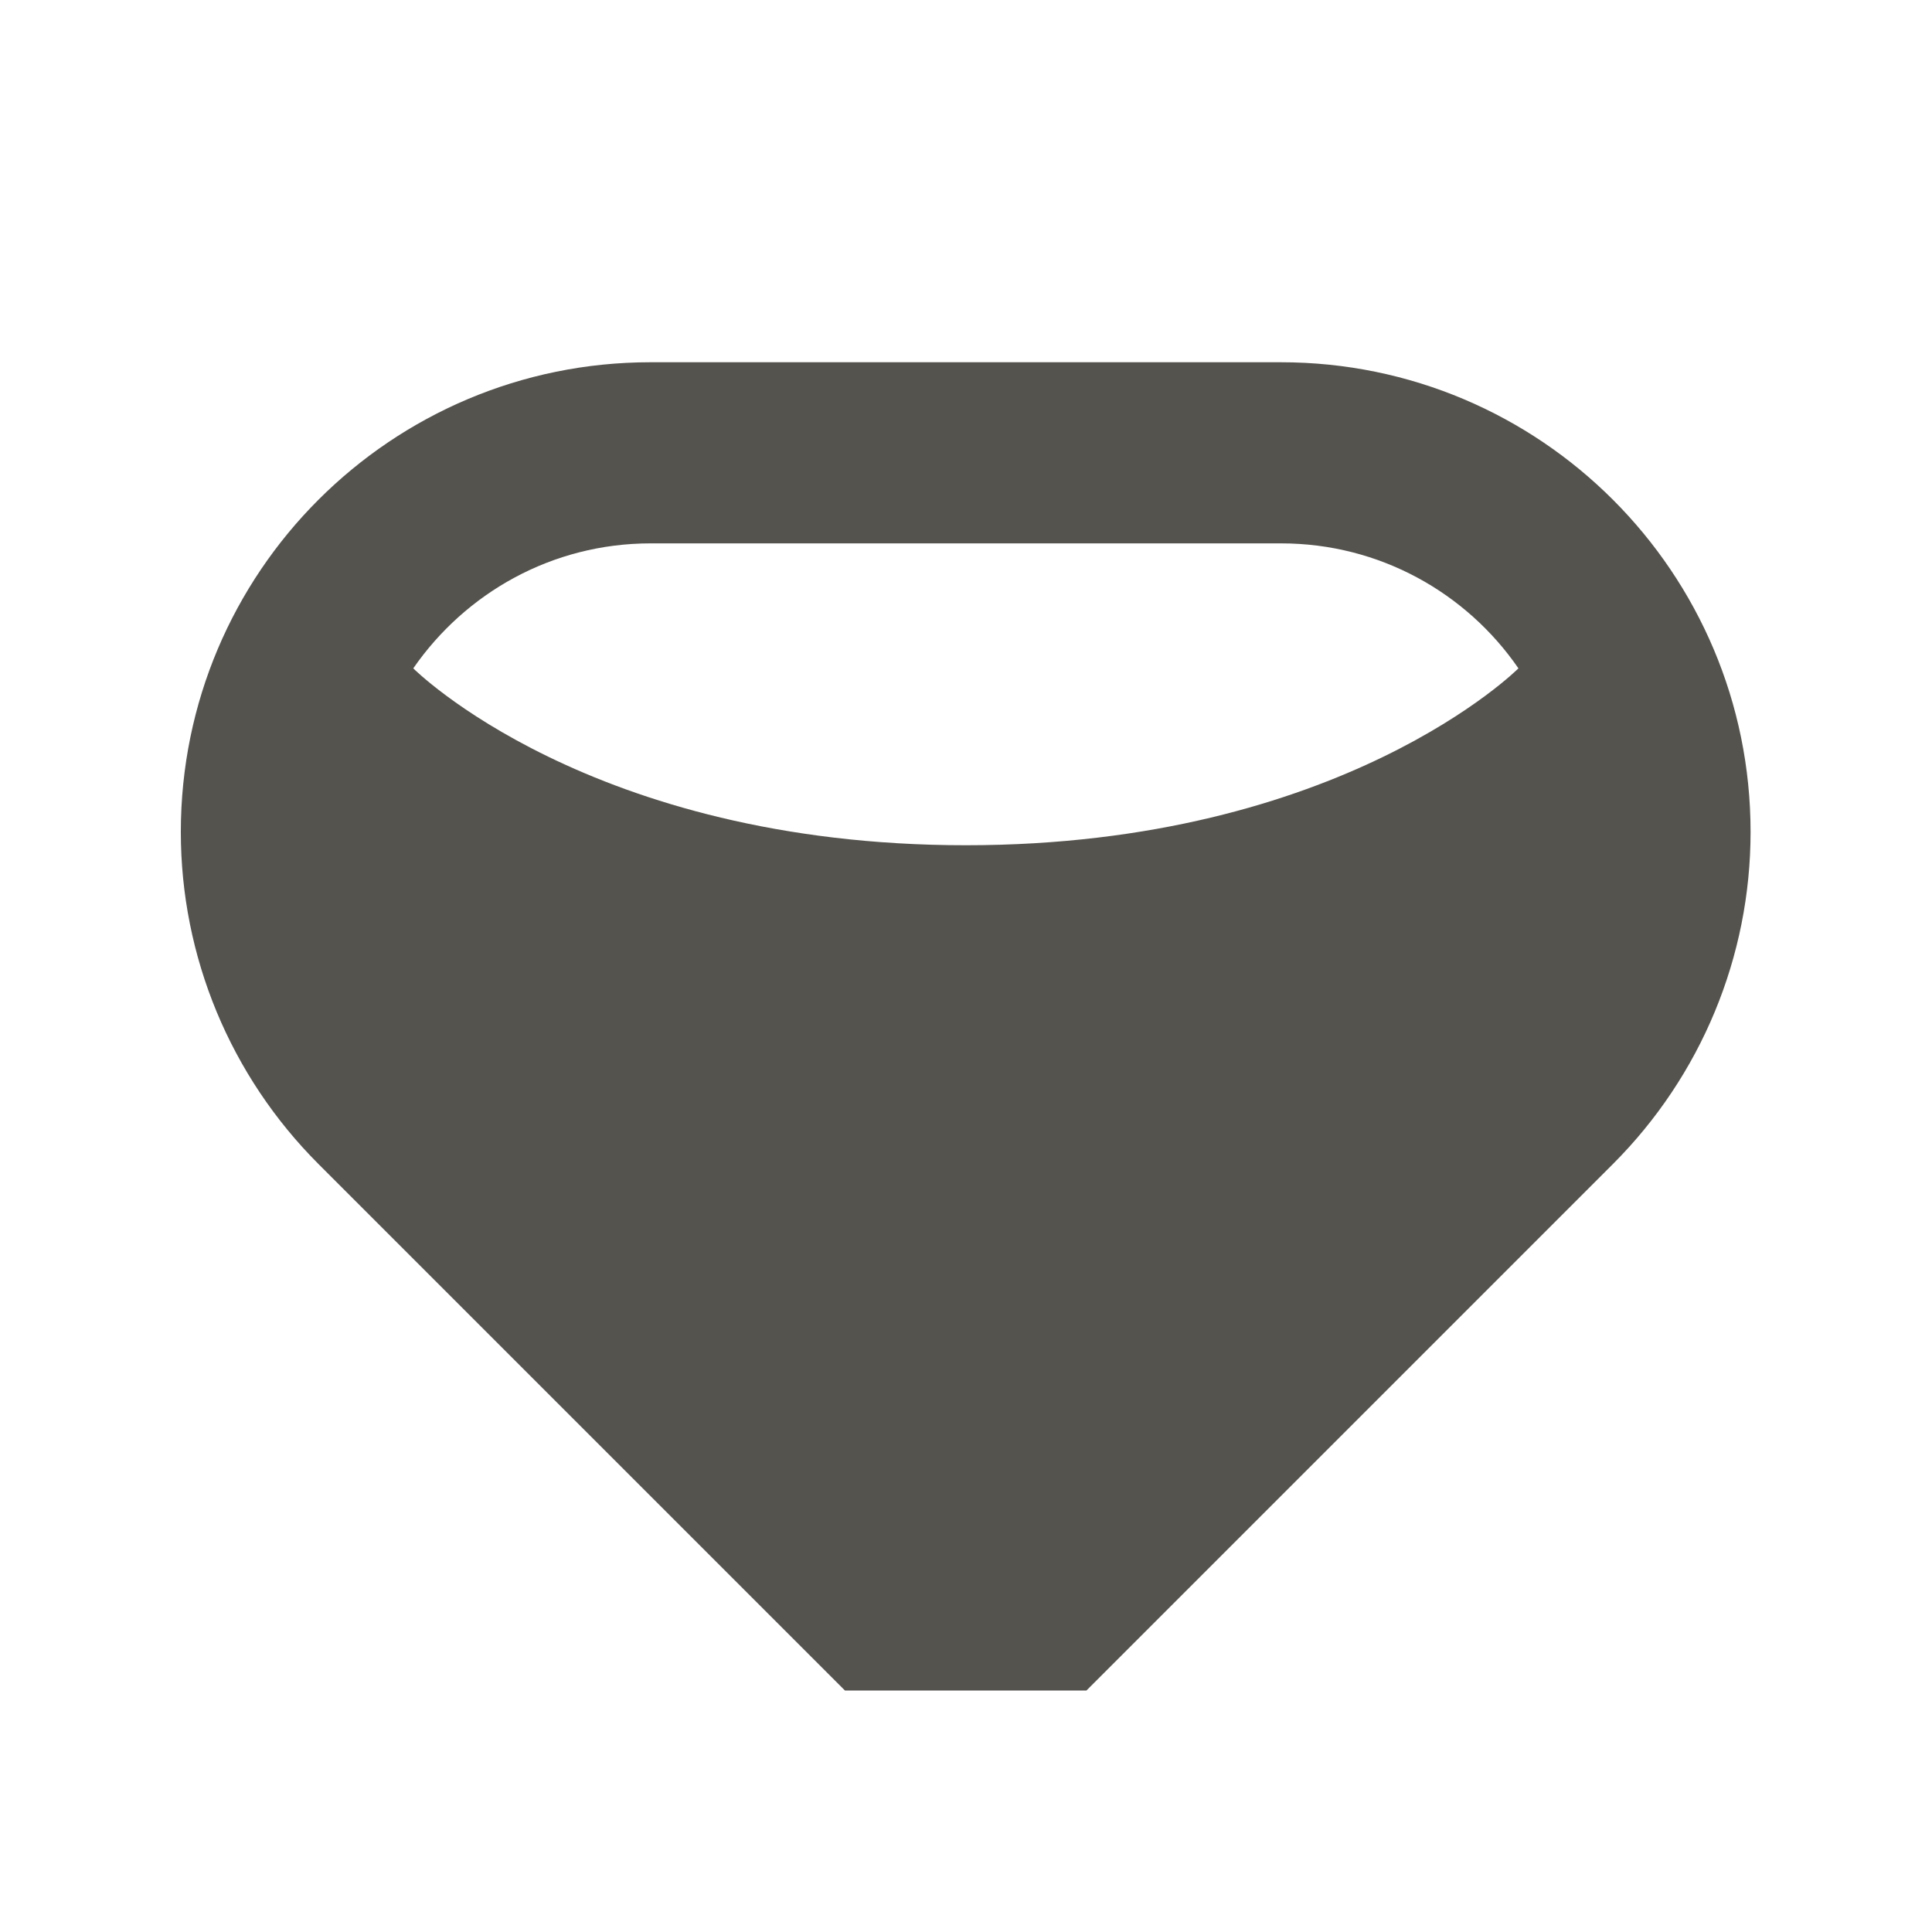 <svg xmlns="http://www.w3.org/2000/svg" viewBox="0 0 64 64"><defs fill="#55534E"></defs><path d="m42.44,12h-20.89c-8.59,0-15.56,6.96-15.56,15.56,0,4.13,1.64,8.08,4.56,11l17.44,17.44h8l17.44-17.44c2.92-2.92,4.56-6.87,4.56-11,0-8.59-6.96-15.56-15.56-15.56Zm-10.44,16c-12.47,0-18.31-5.86-18.31-5.86,1.73-2.5,4.6-4.14,7.86-4.14h20.89c3.26,0,6.14,1.64,7.86,4.14,0,0-5.84,5.86-18.31,5.86Z" fill="#55534E"></path></svg>